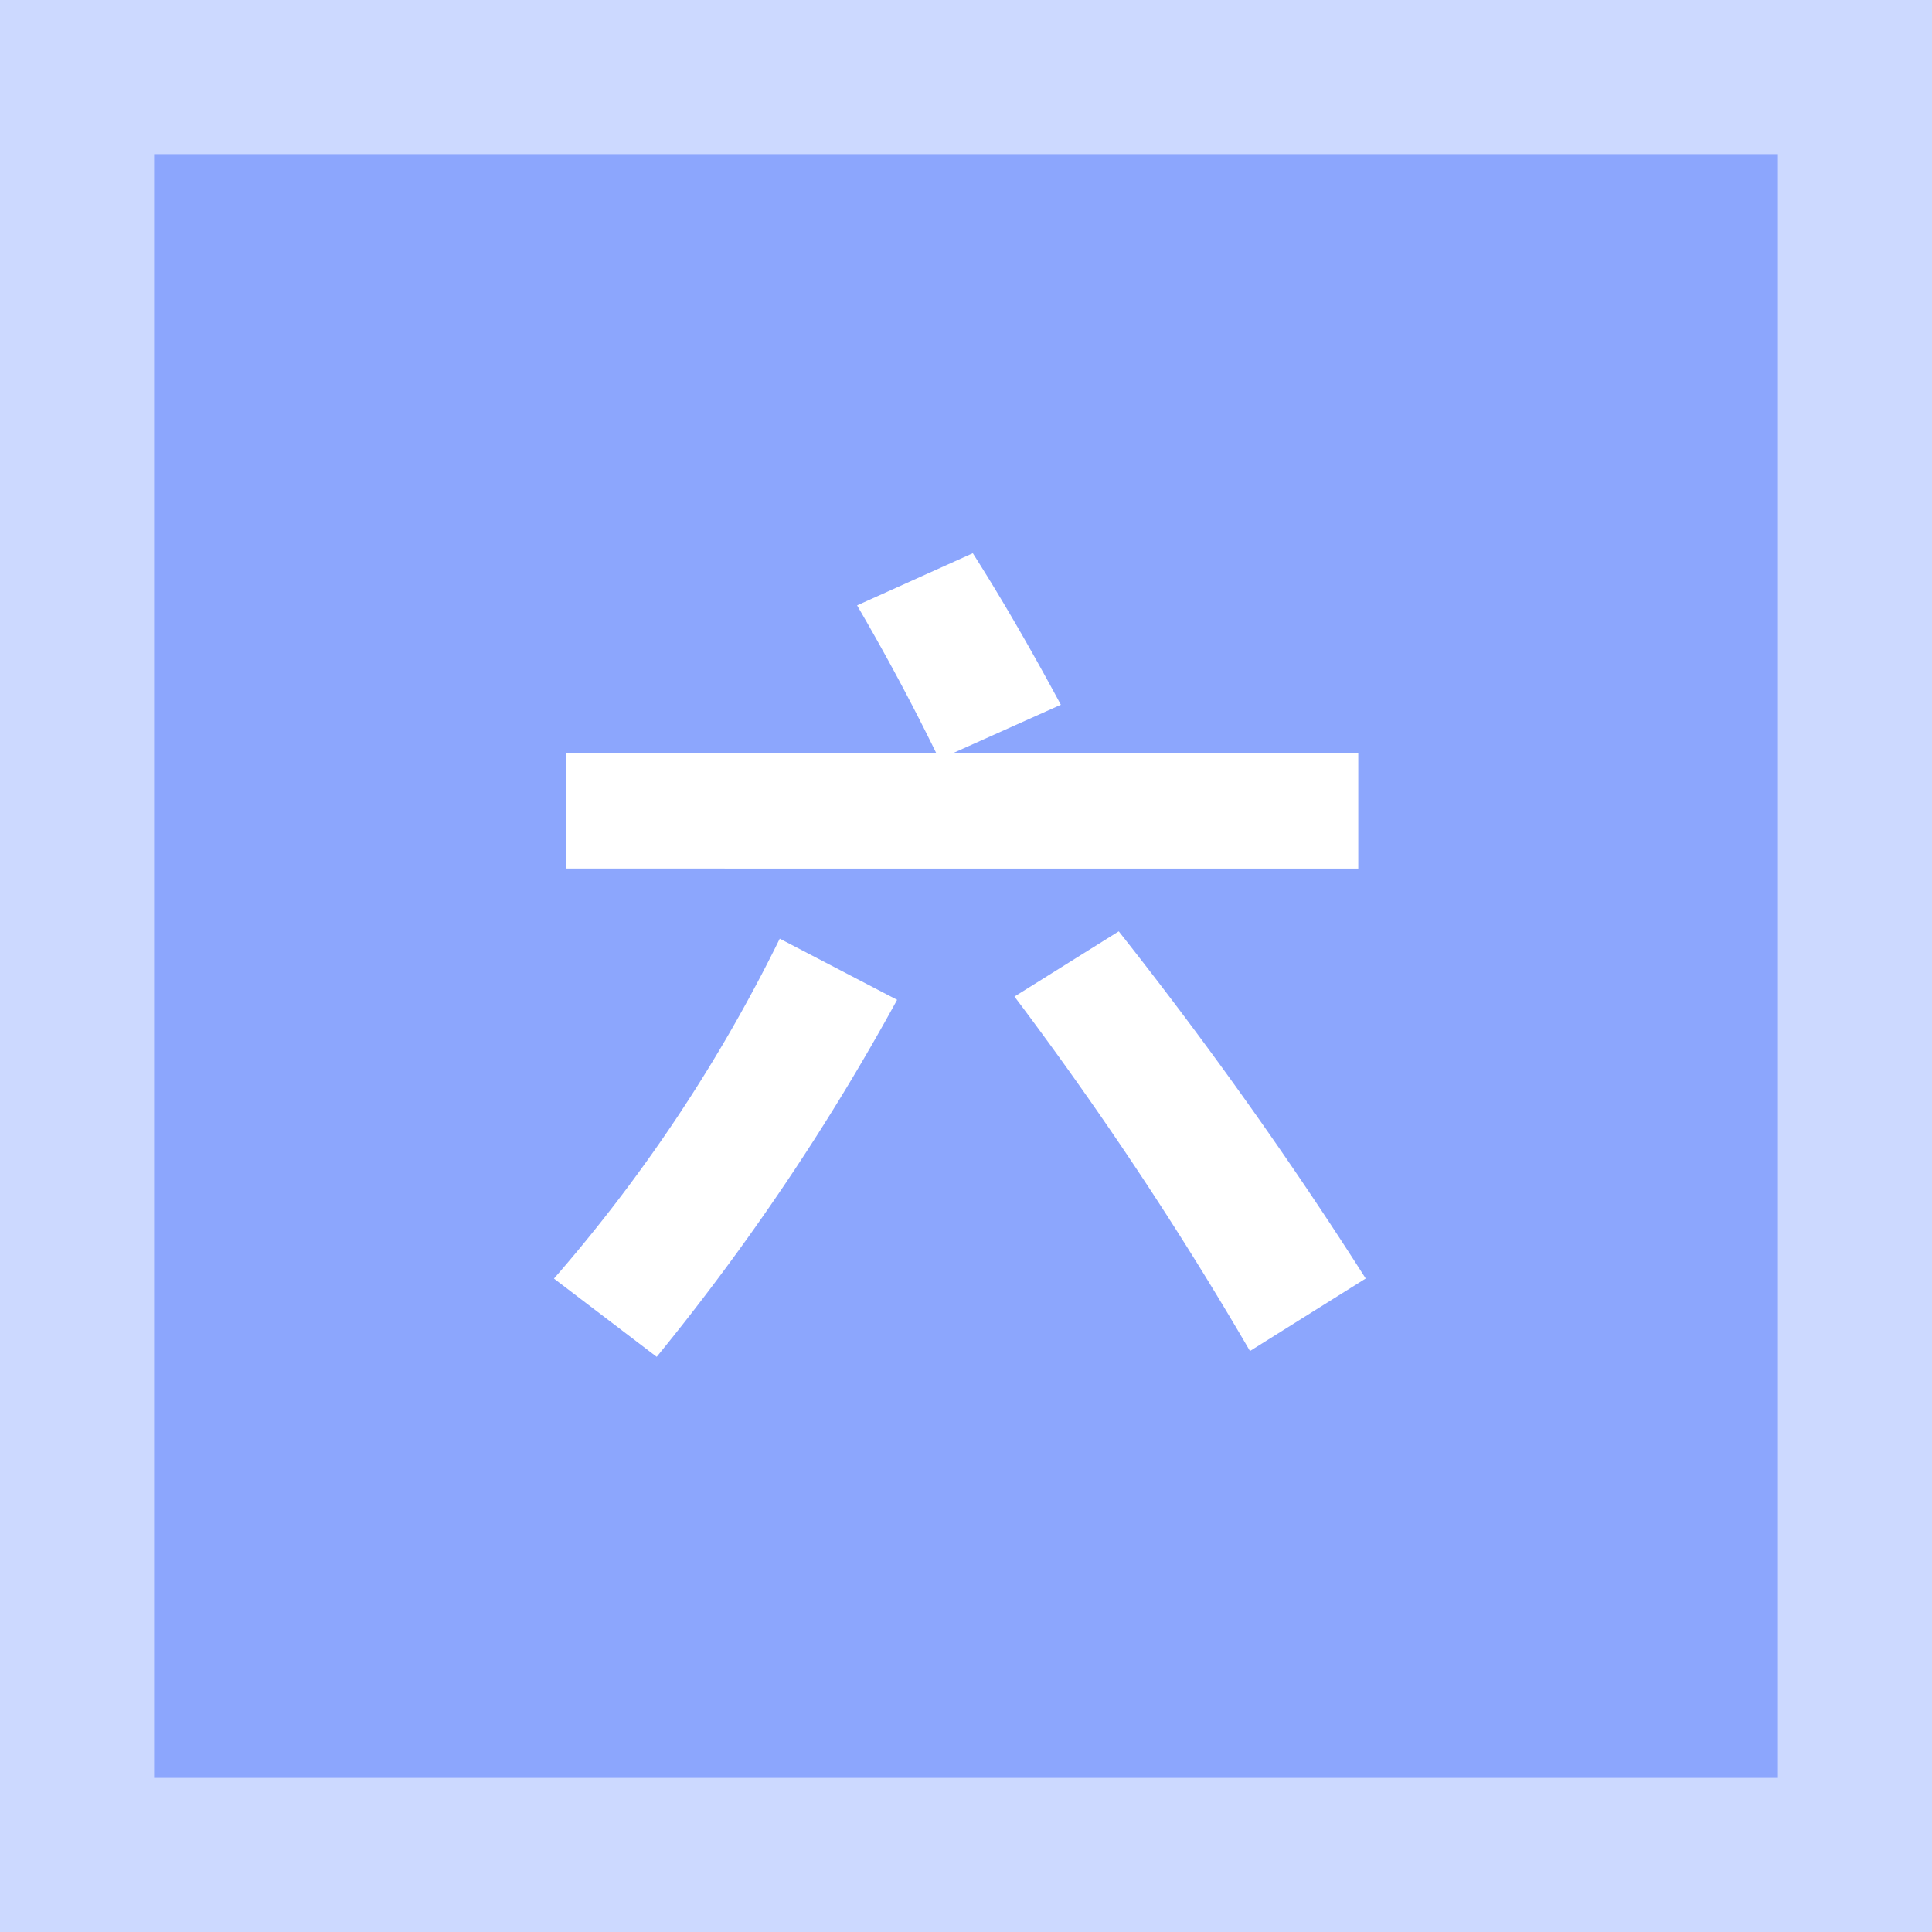 <svg xmlns="http://www.w3.org/2000/svg" width="75.218" height="75.218" viewBox="0 0 75.218 75.218">
  <defs>
    <style>
      .cls-1 {
        fill: #ccd9ff;
      }

      .cls-2 {
        fill: #8ca6fd;
      }

      .cls-3 {
        fill: #fff;
      }
    </style>
  </defs>
  <g id="组_6693" data-name="组 6693" transform="translate(-573 -602)">
    <g id="组_6671" data-name="组 6671" transform="translate(573 602)">
      <rect id="矩形_3664" data-name="矩形 3664" class="cls-1" width="75.218" height="75.218" transform="translate(0)"/>
      <rect id="矩形_3665" data-name="矩形 3665" class="cls-2" width="63.218" height="63.218" transform="translate(6 6)"/>
    </g>
    <g id="组_4124" data-name="组 4124" transform="translate(594.569 623.538)">
      <path id="路径_11695" data-name="路径 11695" class="cls-3" d="M786.818,952.365l4.569,2.38a90.754,90.754,0,0,1-9.36,13.9l-4-3.046A61.14,61.14,0,0,0,786.818,952.365Zm-8.312-7.234h14.4q-1.411-2.886-3.078-5.742l4.506-2.031q1.617,2.538,3.427,5.9l-4.173,1.871h15.753v4.506H778.506Zm21.51,6.949a162.1,162.1,0,0,1,9.615,13.516l-4.506,2.823a140.071,140.071,0,0,0-9.169-13.8Z" transform="translate(-778.029 -937.358)"/>
    </g>
  </g>
</svg>
